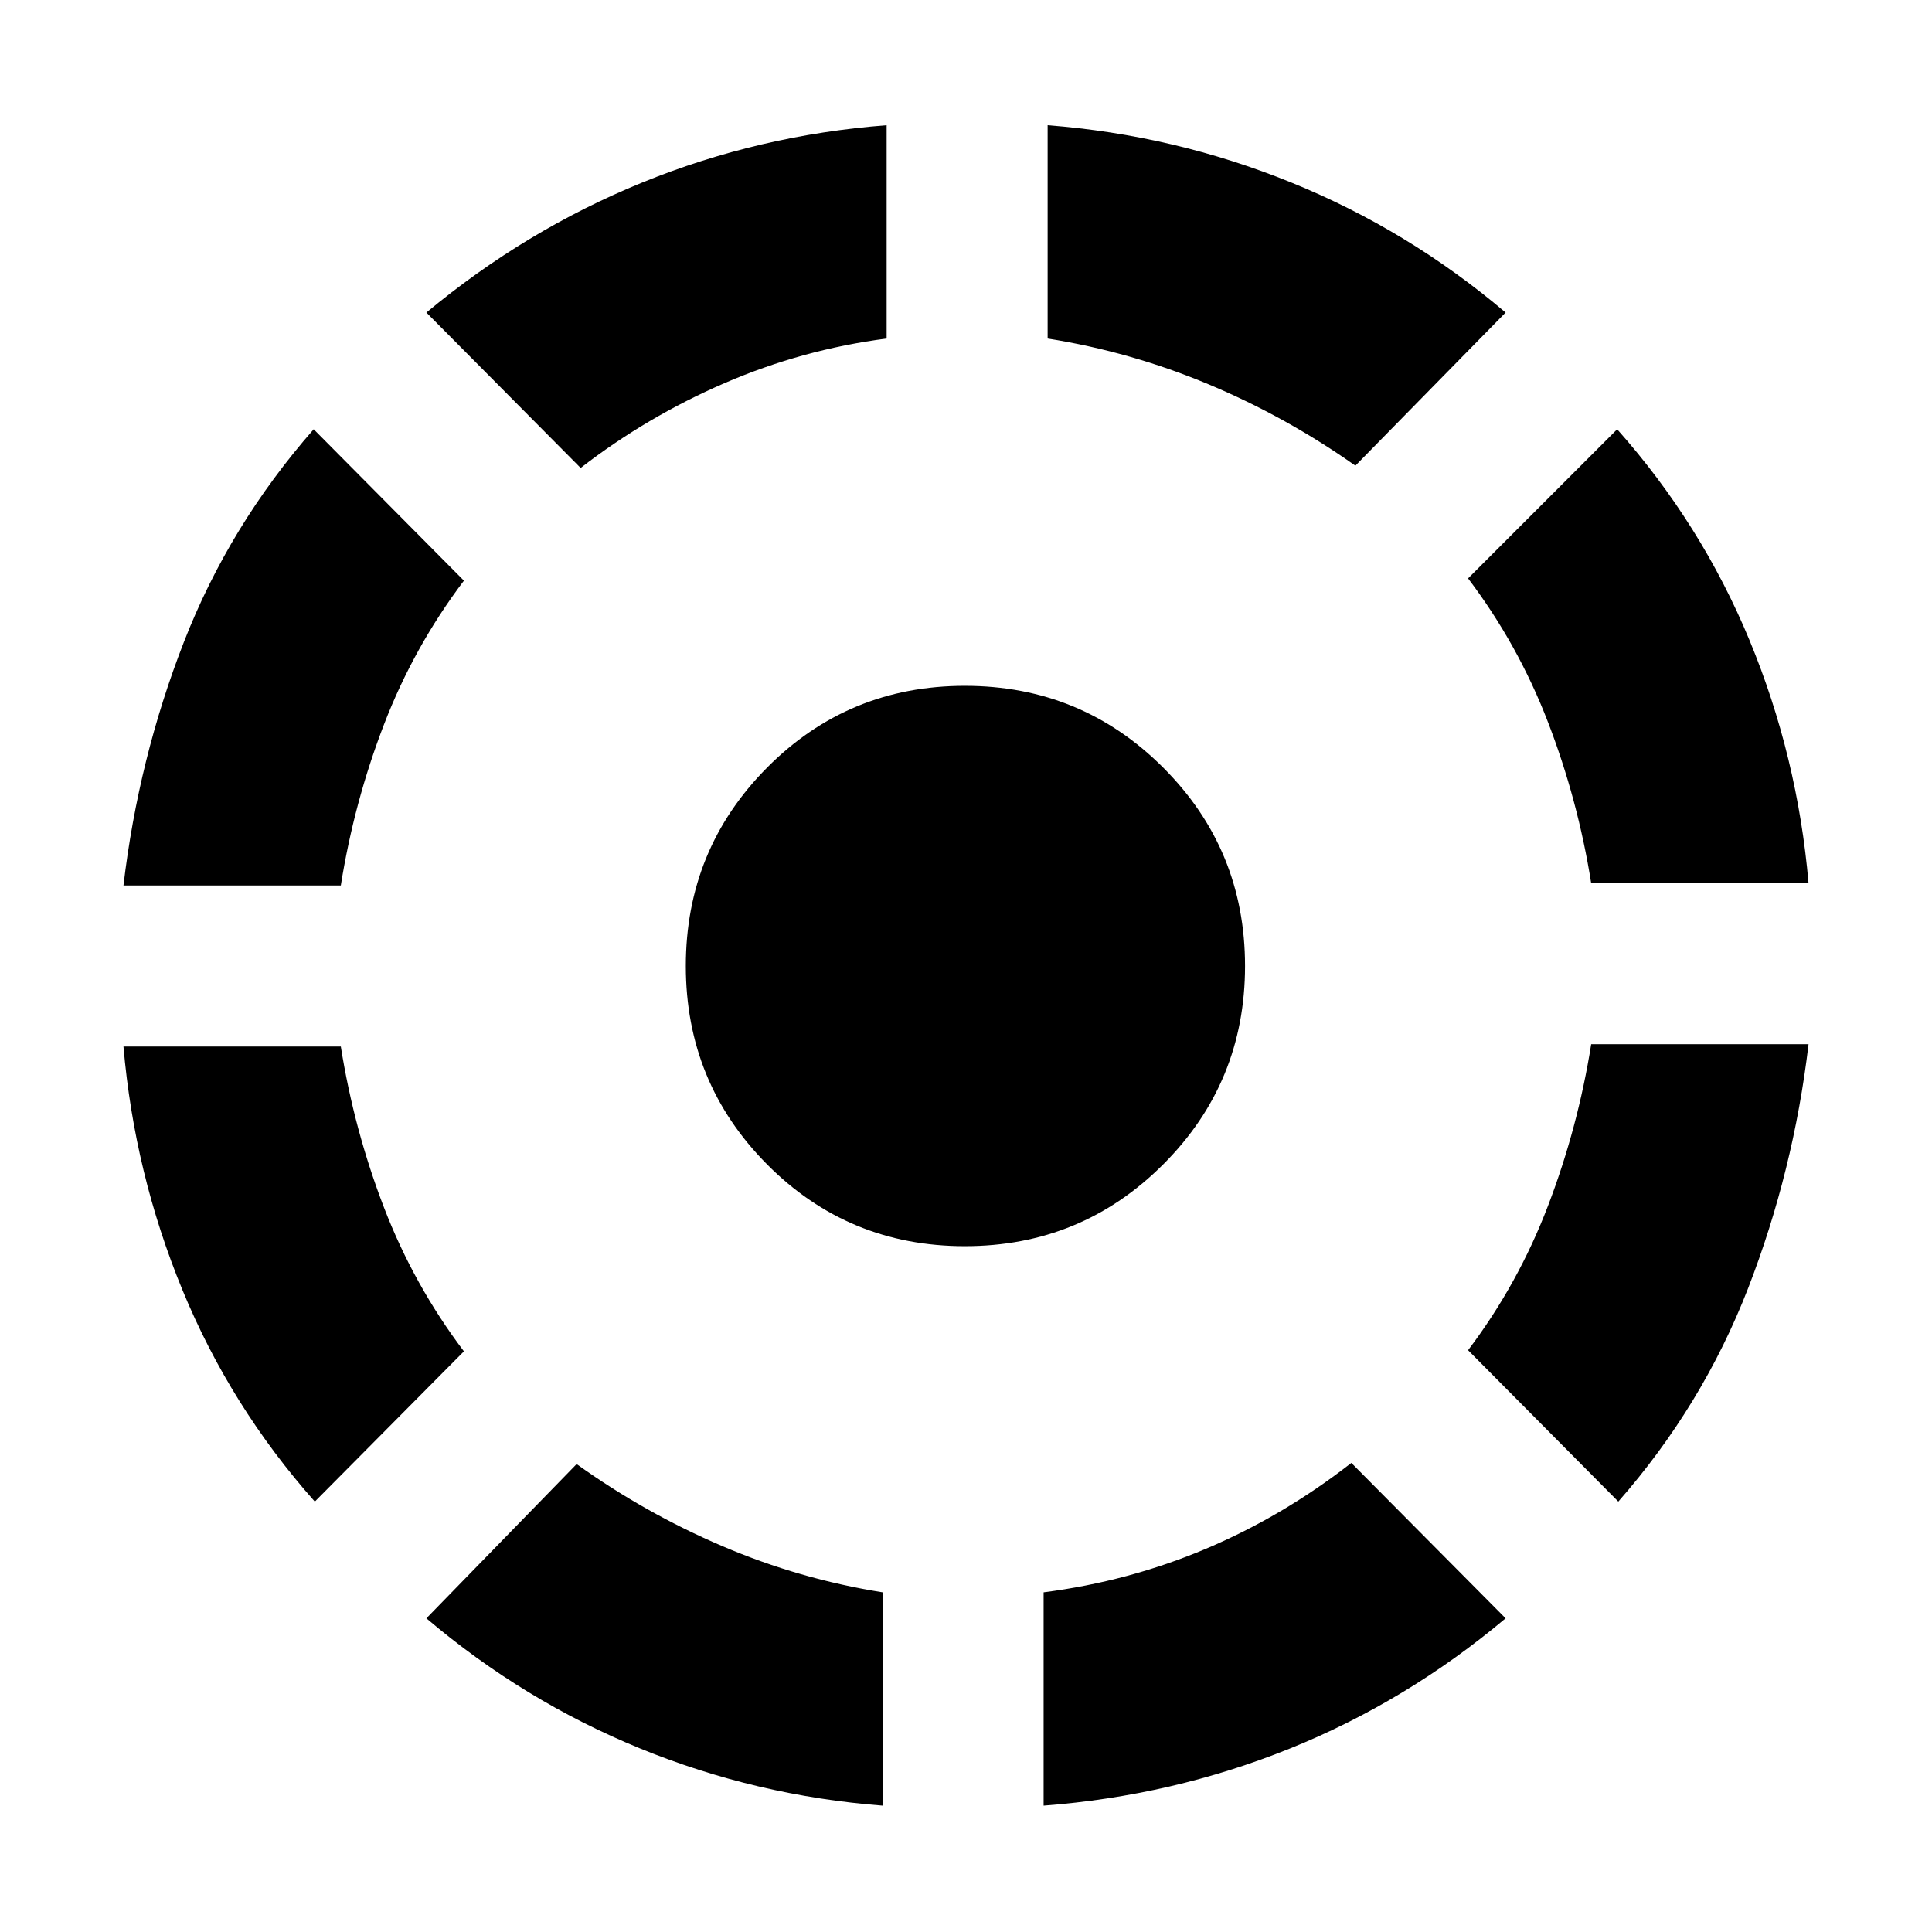 <svg xmlns="http://www.w3.org/2000/svg" height="24" viewBox="0 -960 960 960" width="24"><path d="M156.434-213.869q-41.957-47.261-65.805-105.218Q66.782-377.043 61.347-440h108.001q6.565 41.304 21.435 79.956 14.869 38.653 39.739 71.522l-74.088 74.653ZM61.347-520q7.435-62.957 30-120.913 22.565-57.957 64.522-105.783l74.653 75.218q-24.87 32.869-39.739 71.522-14.87 38.652-21.435 79.956H61.347ZM438.565-62.782q-62.956-4.87-120.696-28.5-57.739-23.63-106-64.587l74.653-76.653q33.869 24.304 72.304 40.739t79.739 23v106.001ZM288.522-727.478l-76.653-77.218q49.261-40.957 107.218-64.588 57.956-23.63 121.478-28.5v106.002q-41.869 5.434-80.521 22.152-38.653 16.717-71.522 42.152Zm190.913 386.696q-57.914 0-98.284-40.652-40.369-40.653-40.369-98.566 0-57.913 40.369-98.566 40.37-40.652 98.284-40.652 57.913 0 98.566 40.652 40.652 40.653 40.652 98.566 0 57.913-40.652 98.566-40.653 40.652-98.566 40.652Zm39.13 278v-106.001q42.305-5.435 80.674-21.652 38.37-16.217 72.239-42.652l76.653 77.218q-49.261 41.392-107.435 64.805-58.174 23.413-122.131 28.282Zm154.913-665.827q-34.435-24.304-73.022-40.456-38.586-16.152-79.891-22.717v-106.002q62.957 4.87 121.131 28.5 58.174 23.631 106.435 64.588l-74.653 76.087Zm130.653 514.74-74.653-75.218q24.87-32.87 39.739-71.804 14.87-38.935 21.435-80.239h108.001q-7.435 62.956-30 121.196-22.565 58.239-64.522 106.065ZM790.652-521.13q-6.565-41.305-21.435-79.957-14.869-38.652-39.739-71.522l74.088-74.087q41.957 47.261 65.804 104.935 23.848 57.674 29.283 120.631H790.652Z"/></svg>